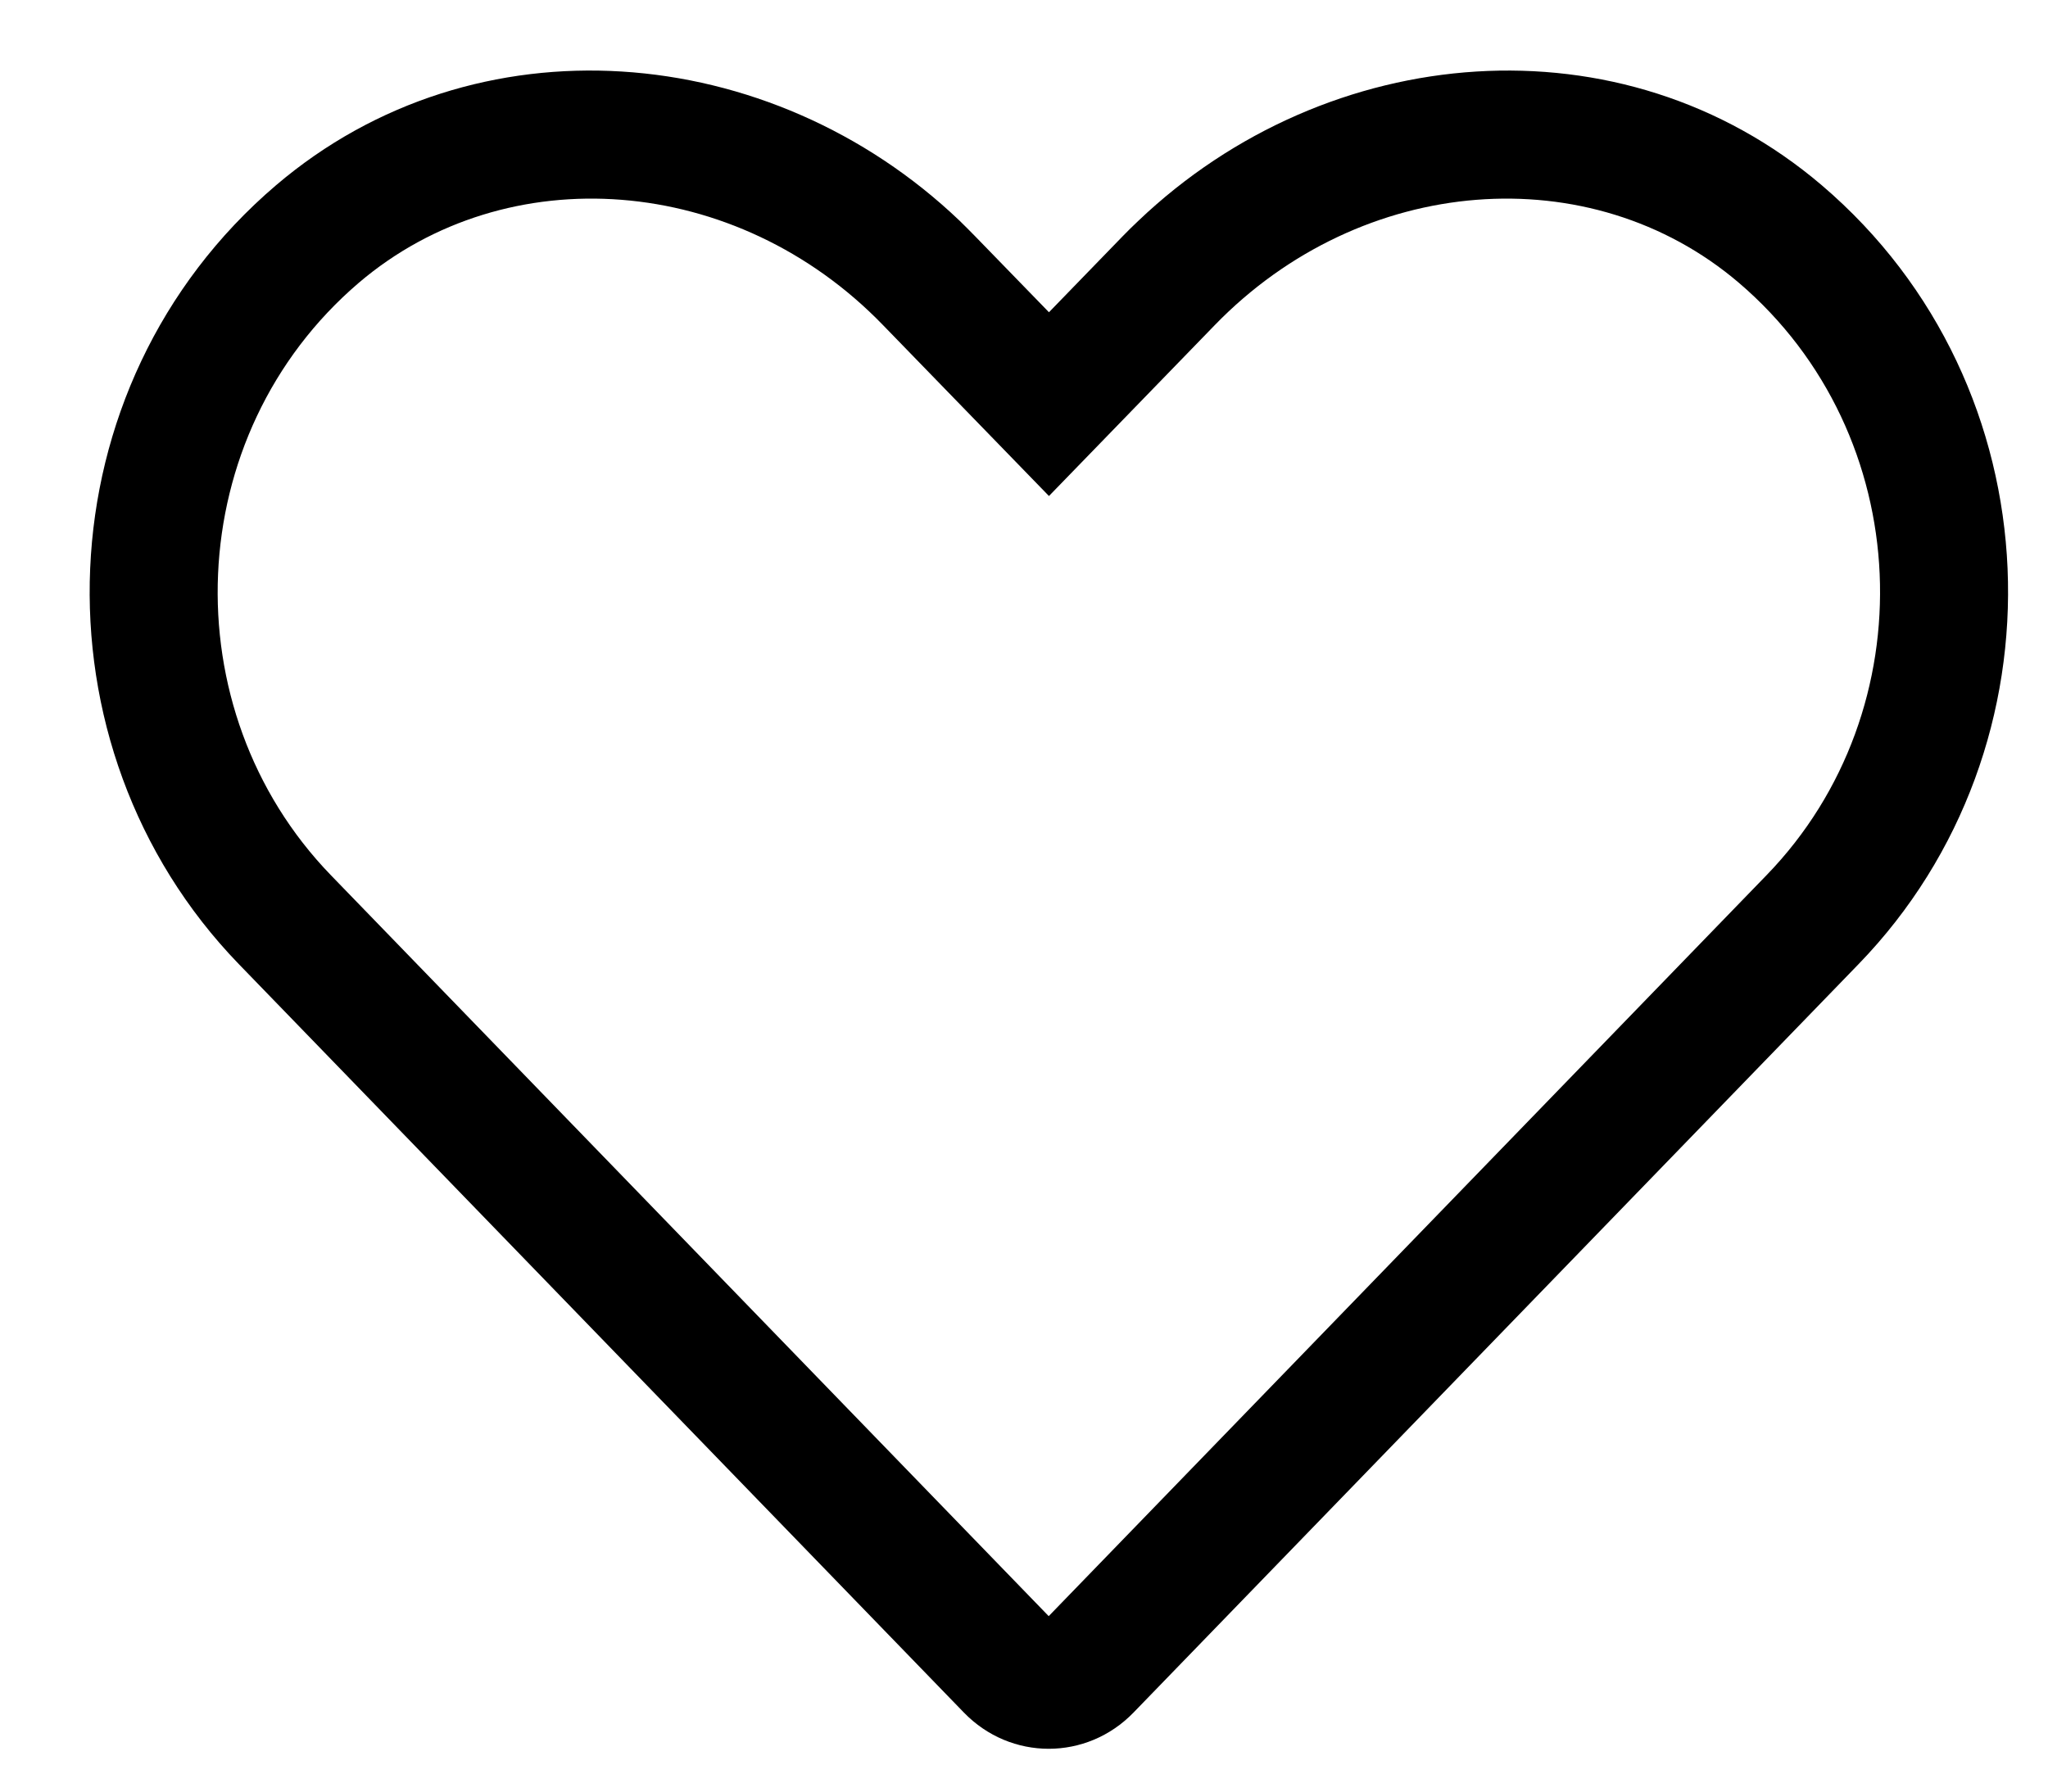 <svg width="16" height="14" viewBox="0 0 16 14" fill="none" xmlns="http://www.w3.org/2000/svg">
<path fill-rule="evenodd" clip-rule="evenodd" d="M9.489 2.542L8.195 3.876L6.899 2.541C5.753 1.356 3.961 1.224 2.804 2.209C1.412 3.398 1.335 5.546 2.584 6.838L8.193 12.629L13.802 6.838C15.054 5.546 14.977 3.398 13.584 2.209M7.53 13.382L1.866 7.534C0.221 5.833 0.317 3.017 2.156 1.448C3.716 0.118 6.019 0.315 7.496 1.724C7.537 1.764 7.578 1.805 7.618 1.846L8.195 2.44L8.771 1.846C8.811 1.805 8.852 1.764 8.894 1.725C10.373 0.315 12.673 0.118 14.233 1.448C16.072 3.017 16.168 5.833 14.52 7.534L8.856 13.382C8.49 13.76 7.896 13.76 7.53 13.382ZM9.489 2.542C10.638 1.356 12.428 1.224 13.584 2.209Z" fill="black"/>
</svg>
